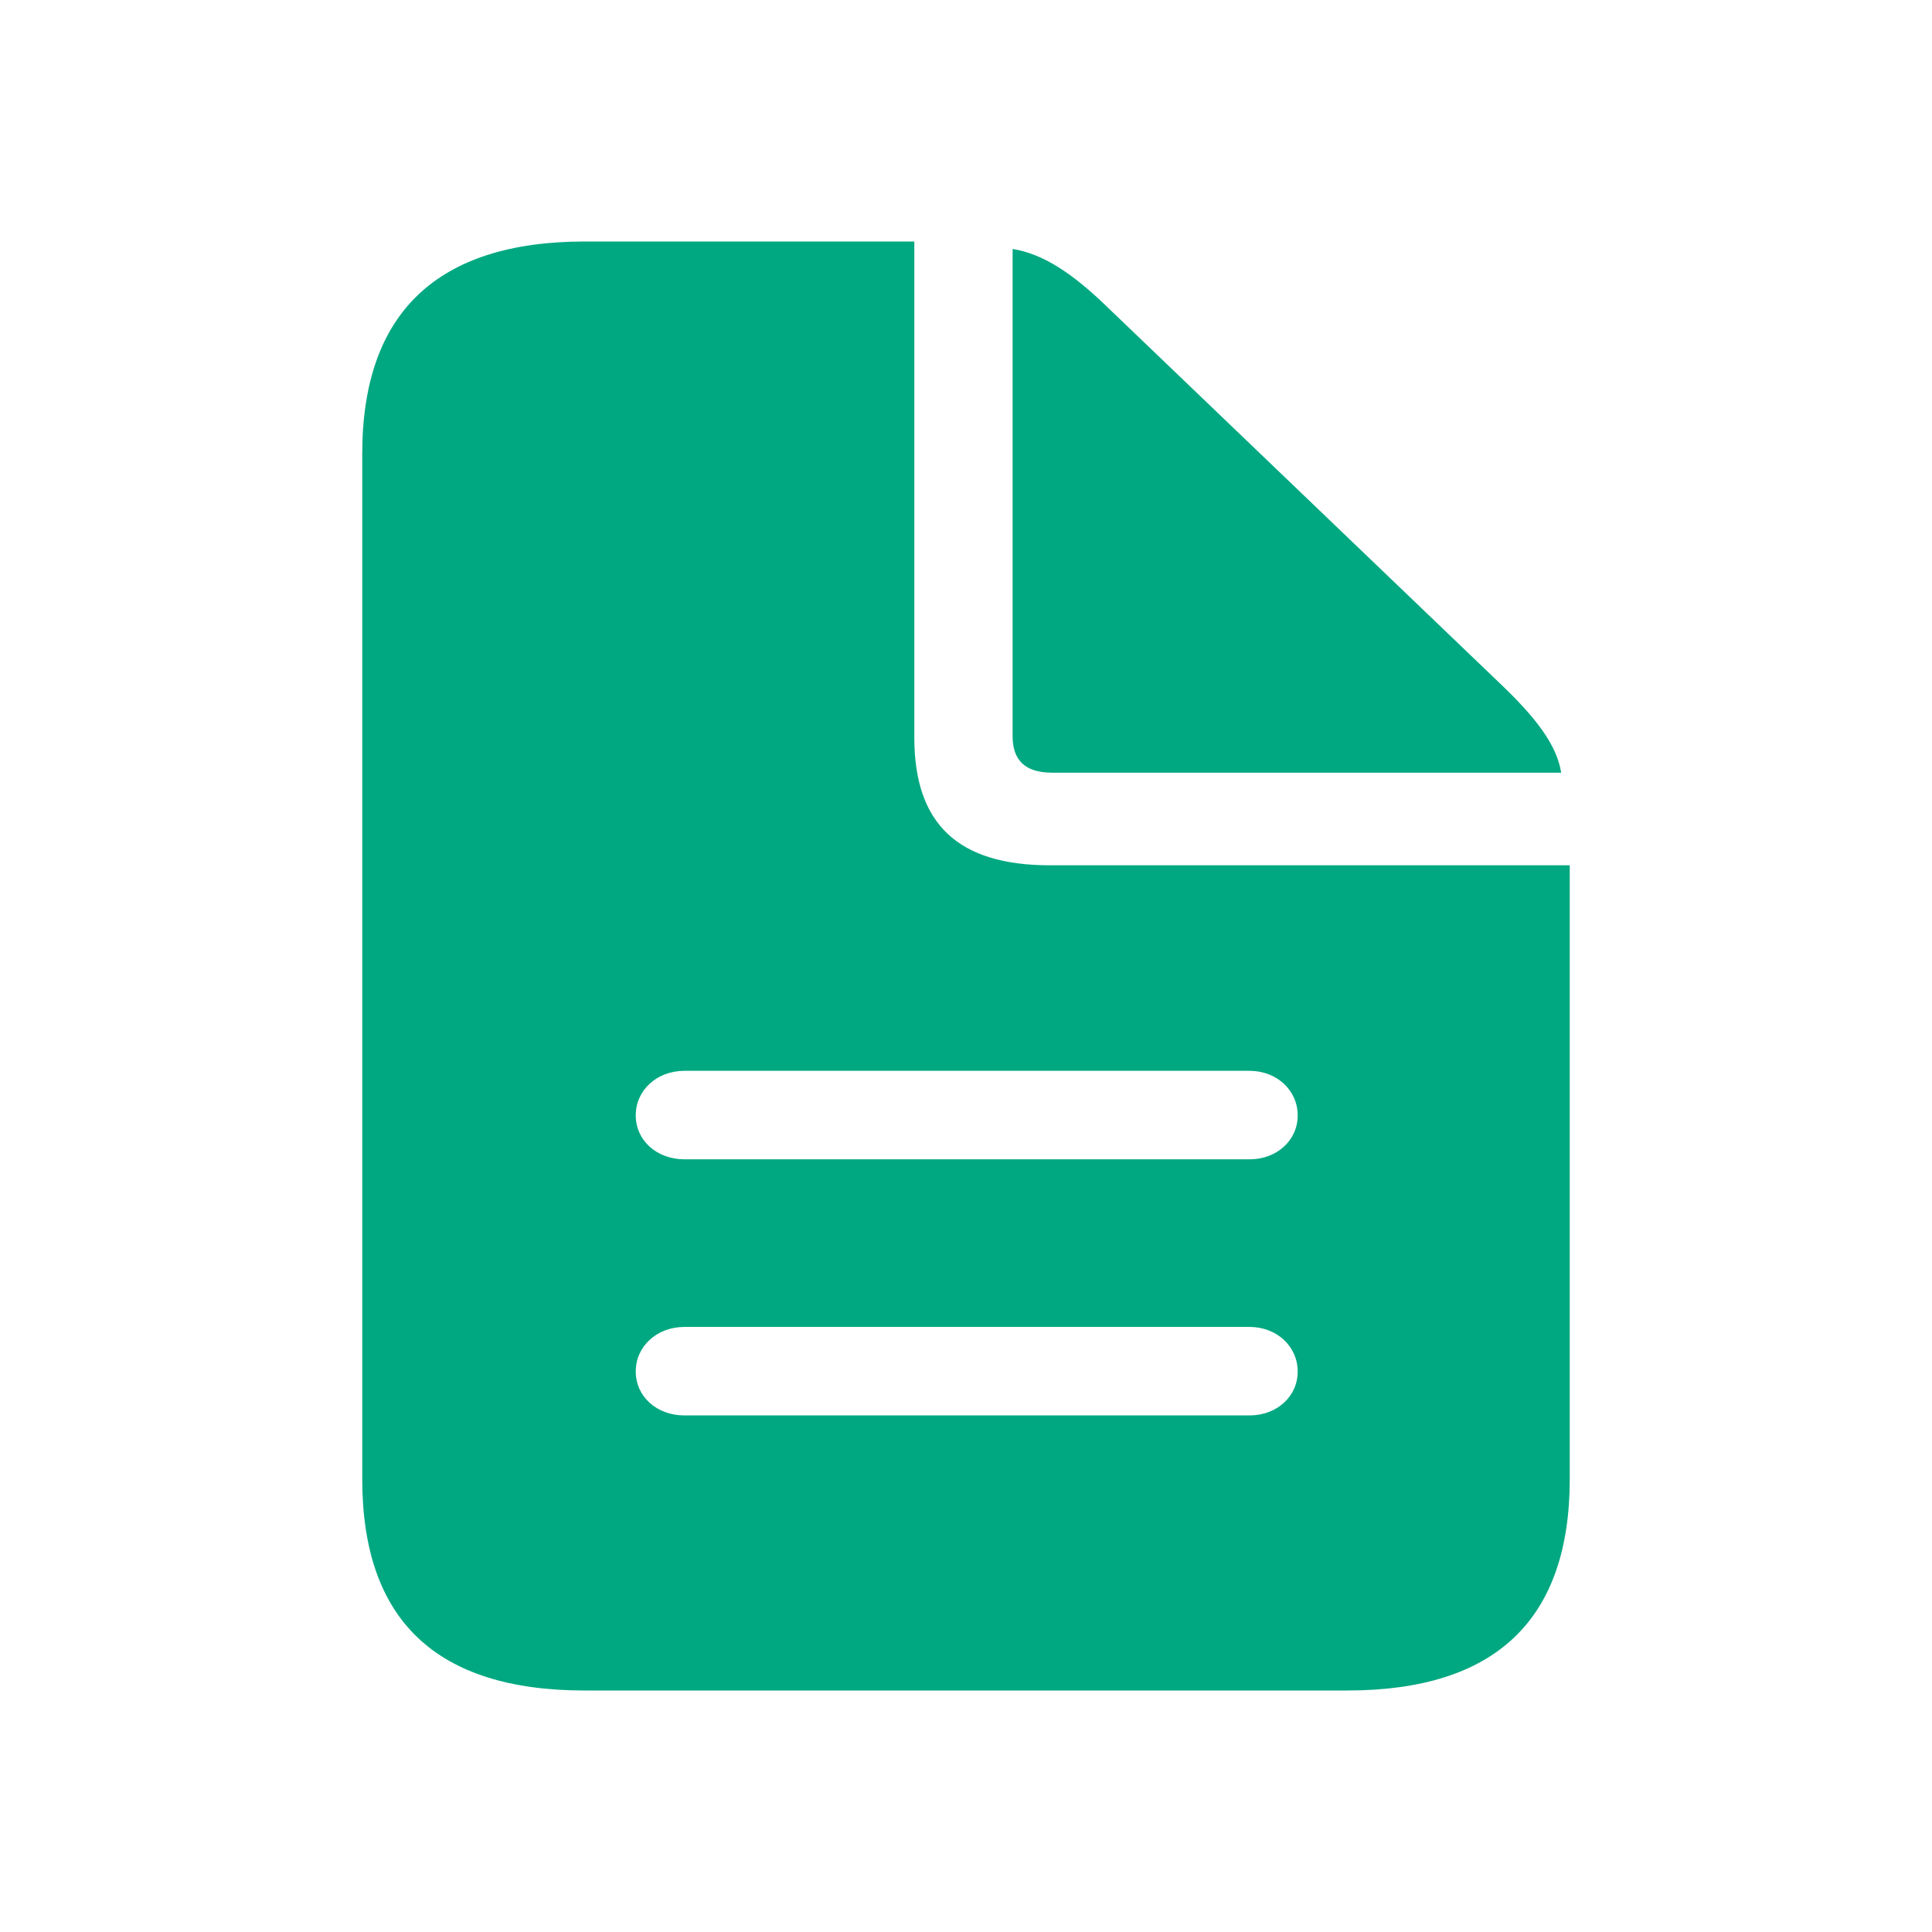 <svg width="16" height="16" viewBox="0 0 16 16" fill="none" xmlns="http://www.w3.org/2000/svg">
<g id="&#235;&#130;&#180; &#237;&#148;&#132;&#235;&#161;&#156;&#237;&#149;&#132; &#235;&#178;&#132;&#237;&#138;&#188; &#237;&#131;&#128;&#236;&#158;&#133;">
<path id="&#244;&#128;&#137;&#128;" d="M4.843 14C3.612 14 3 13.418 3 12.248V3.757C3 2.593 3.618 2 4.843 2H7.572V6.108C7.572 6.825 7.935 7.166 8.696 7.166H13V12.248C13 13.412 12.388 14 11.157 14H4.843ZM8.713 6.399C8.493 6.399 8.386 6.299 8.386 6.097V2.062C8.636 2.101 8.88 2.263 9.159 2.532L12.435 5.672C12.721 5.946 12.893 6.17 12.929 6.399H8.713ZM5.669 9.601H10.348C10.574 9.601 10.747 9.444 10.747 9.237C10.747 9.03 10.574 8.868 10.348 8.868H5.669C5.438 8.868 5.265 9.03 5.265 9.237C5.265 9.444 5.438 9.601 5.669 9.601ZM5.669 11.722H10.348C10.574 11.722 10.747 11.565 10.747 11.358C10.747 11.151 10.574 10.989 10.348 10.989H5.669C5.438 10.989 5.265 11.151 5.265 11.358C5.265 11.565 5.438 11.722 5.669 11.722Z" fill="#00A881"/>
</g>
</svg>
